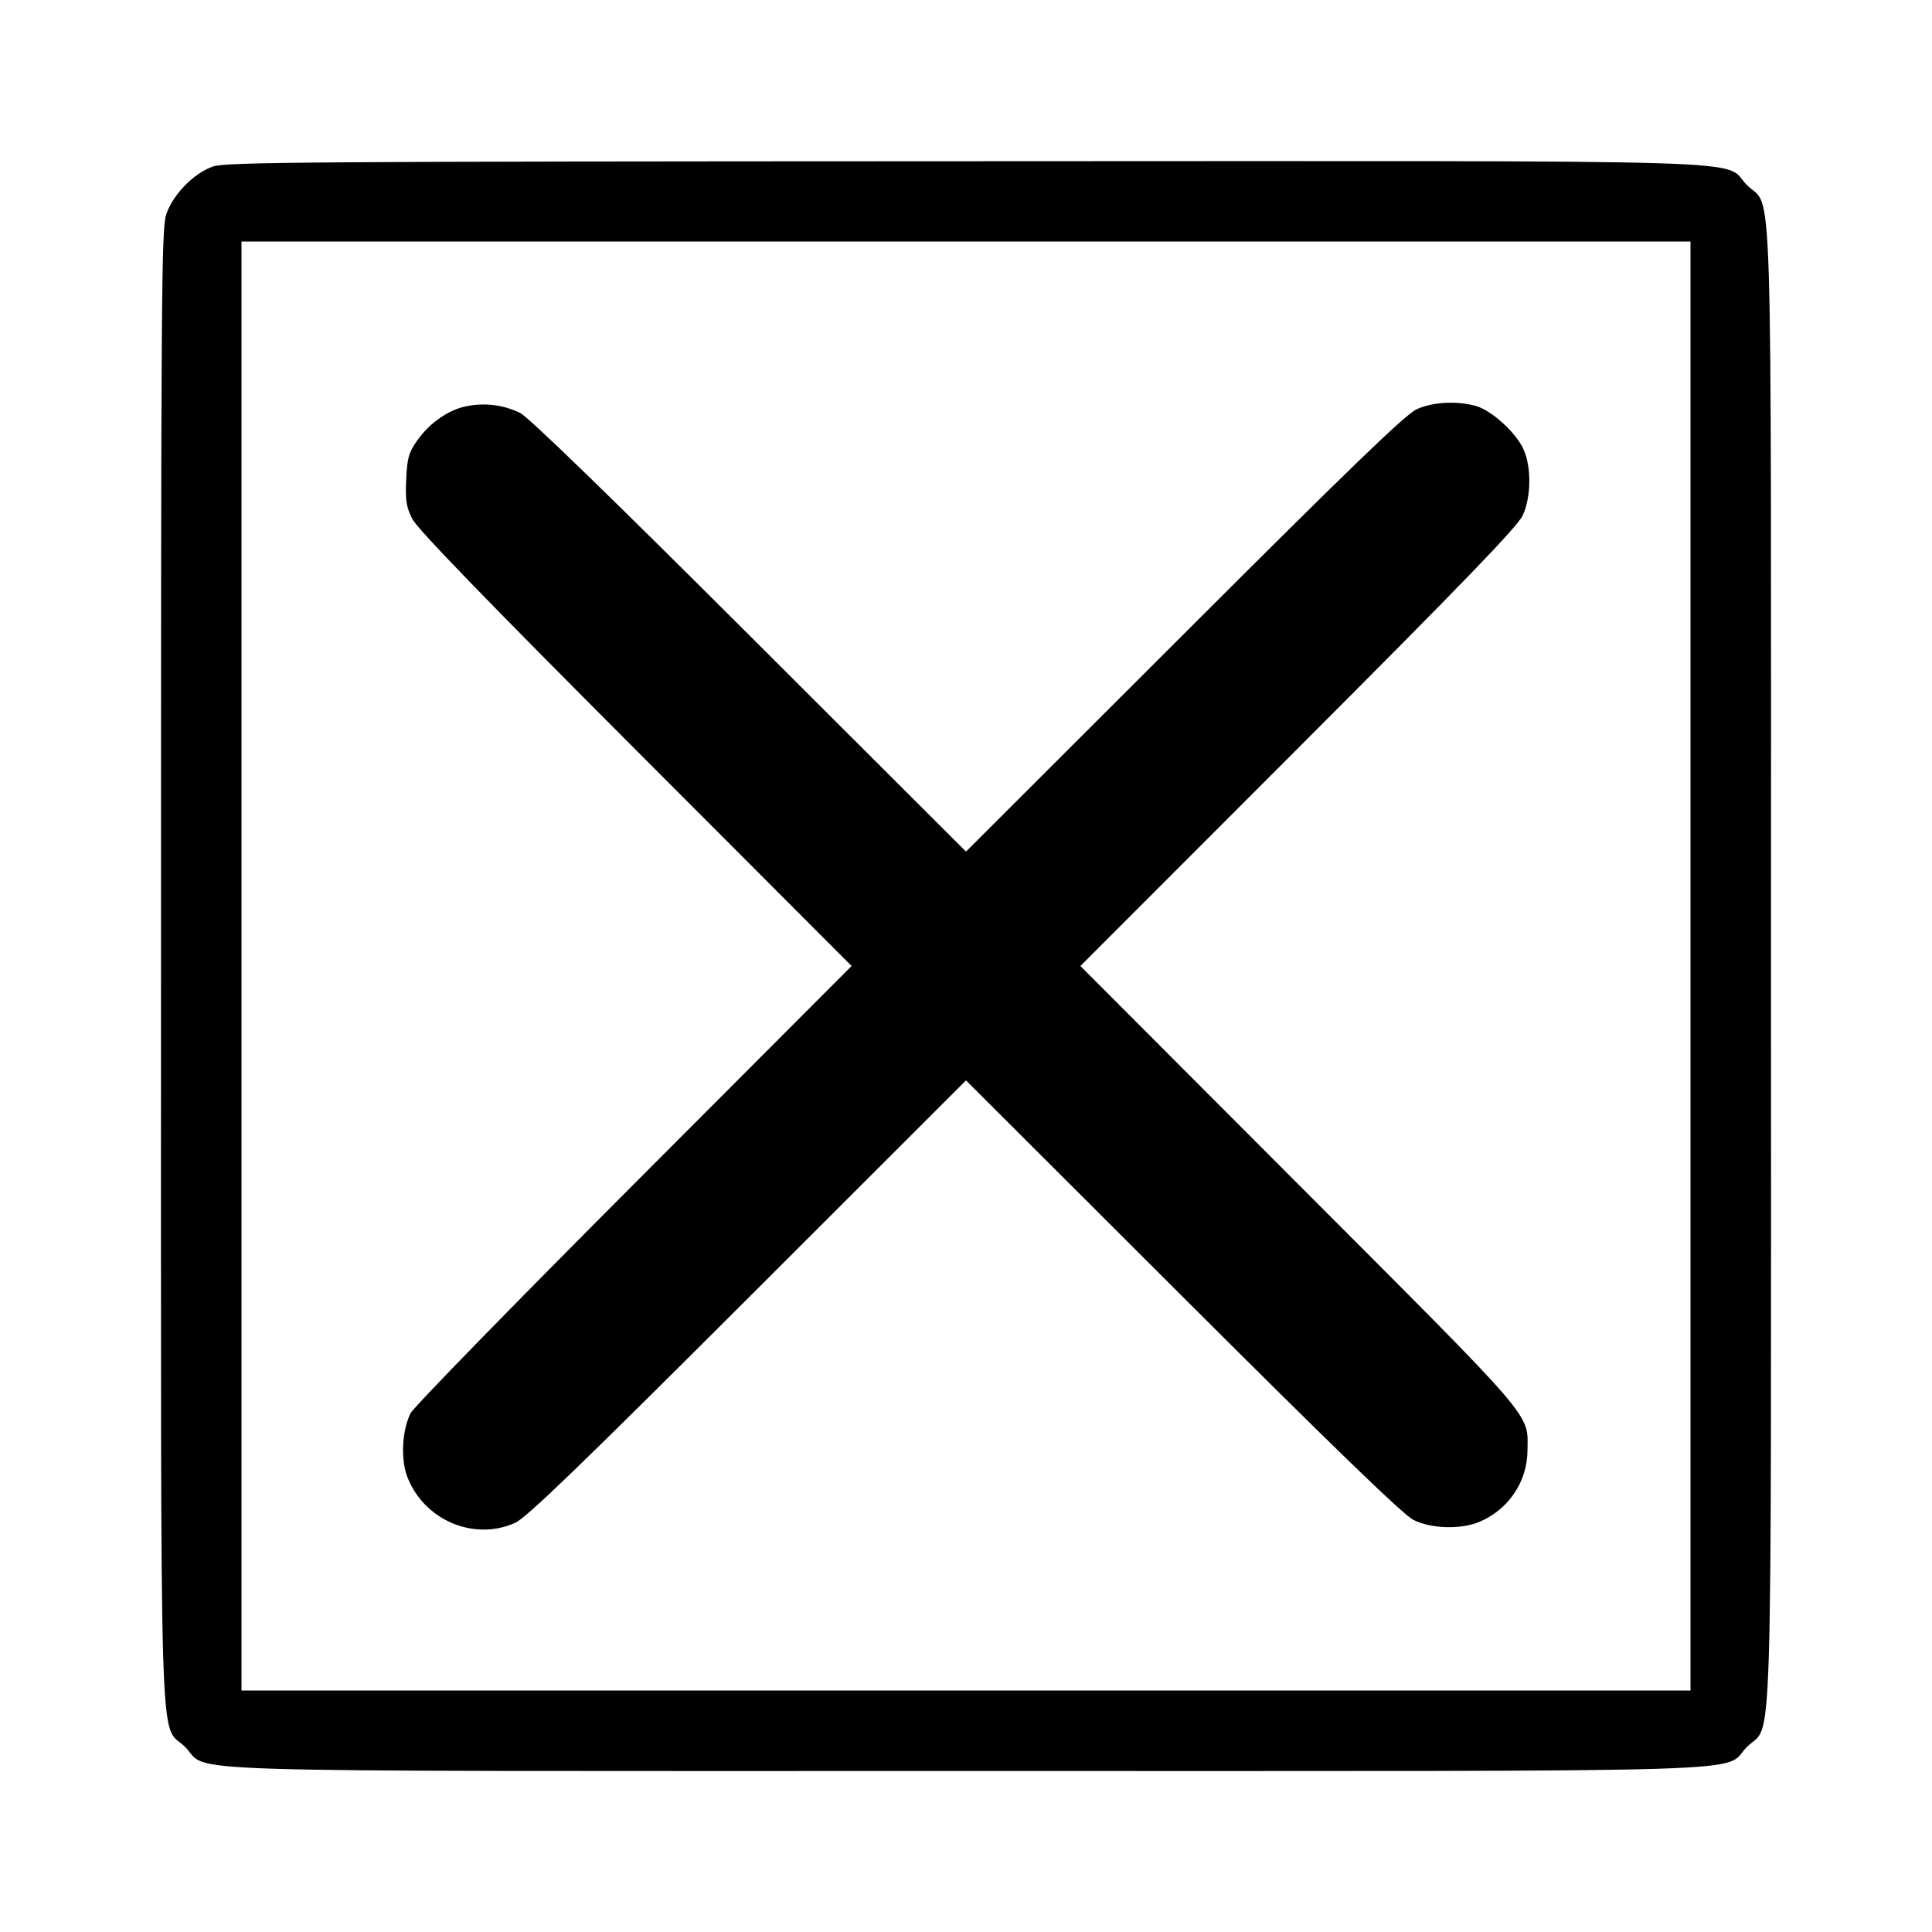 <svg xmlns="http://www.w3.org/2000/svg" width="24" height="24" fill="none"><path d="M2.643 2.069 C 2.407 2.152,2.149 2.416,2.066 2.660 C 2.005 2.839,2.000 3.592,2.000 12.000 C 2.000 22.264,1.973 21.375,2.299 21.701 C 2.625 22.027,1.736 22.000,12.000 22.000 C 22.264 22.000,21.375 22.027,21.701 21.701 C 22.027 21.375,22.000 22.264,22.000 12.000 C 22.000 1.736,22.027 2.625,21.701 2.299 C 21.375 1.972,22.268 2.000,11.983 2.003 C 3.791 2.006,2.801 2.013,2.643 2.069 M21.000 12.000 L 21.000 21.000 12.000 21.000 L 3.000 21.000 3.000 12.000 L 3.000 3.000 12.000 3.000 L 21.000 3.000 21.000 12.000 M5.800 5.045 C 5.574 5.088,5.338 5.252,5.181 5.474 C 5.077 5.623,5.058 5.689,5.046 5.957 C 5.034 6.215,5.047 6.297,5.120 6.444 C 5.181 6.567,6.018 7.432,7.893 9.310 L 10.579 12.000 7.874 14.710 C 6.386 16.201,5.137 17.481,5.100 17.556 C 4.994 17.767,4.976 18.125,5.059 18.344 C 5.265 18.883,5.886 19.149,6.400 18.917 C 6.538 18.855,7.208 18.209,9.290 16.129 L 12.000 13.421 14.690 16.107 C 16.588 18.002,17.433 18.818,17.558 18.881 C 17.781 18.992,18.149 19.002,18.380 18.904 C 18.740 18.751,18.972 18.406,18.975 18.020 C 18.979 17.546,19.113 17.702,16.146 14.730 L 13.421 12.000 16.129 9.290 C 18.209 7.208,18.855 6.538,18.917 6.400 C 19.022 6.168,19.025 5.799,18.925 5.580 C 18.830 5.371,18.528 5.097,18.334 5.043 C 18.096 4.977,17.800 4.993,17.600 5.083 C 17.462 5.145,16.792 5.791,14.710 7.872 L 12.000 10.579 9.310 7.893 C 7.555 6.141,6.564 5.180,6.460 5.129 C 6.256 5.030,6.029 5.001,5.800 5.045 " stroke="none" fill-rule="evenodd" fill="black"></path></svg>